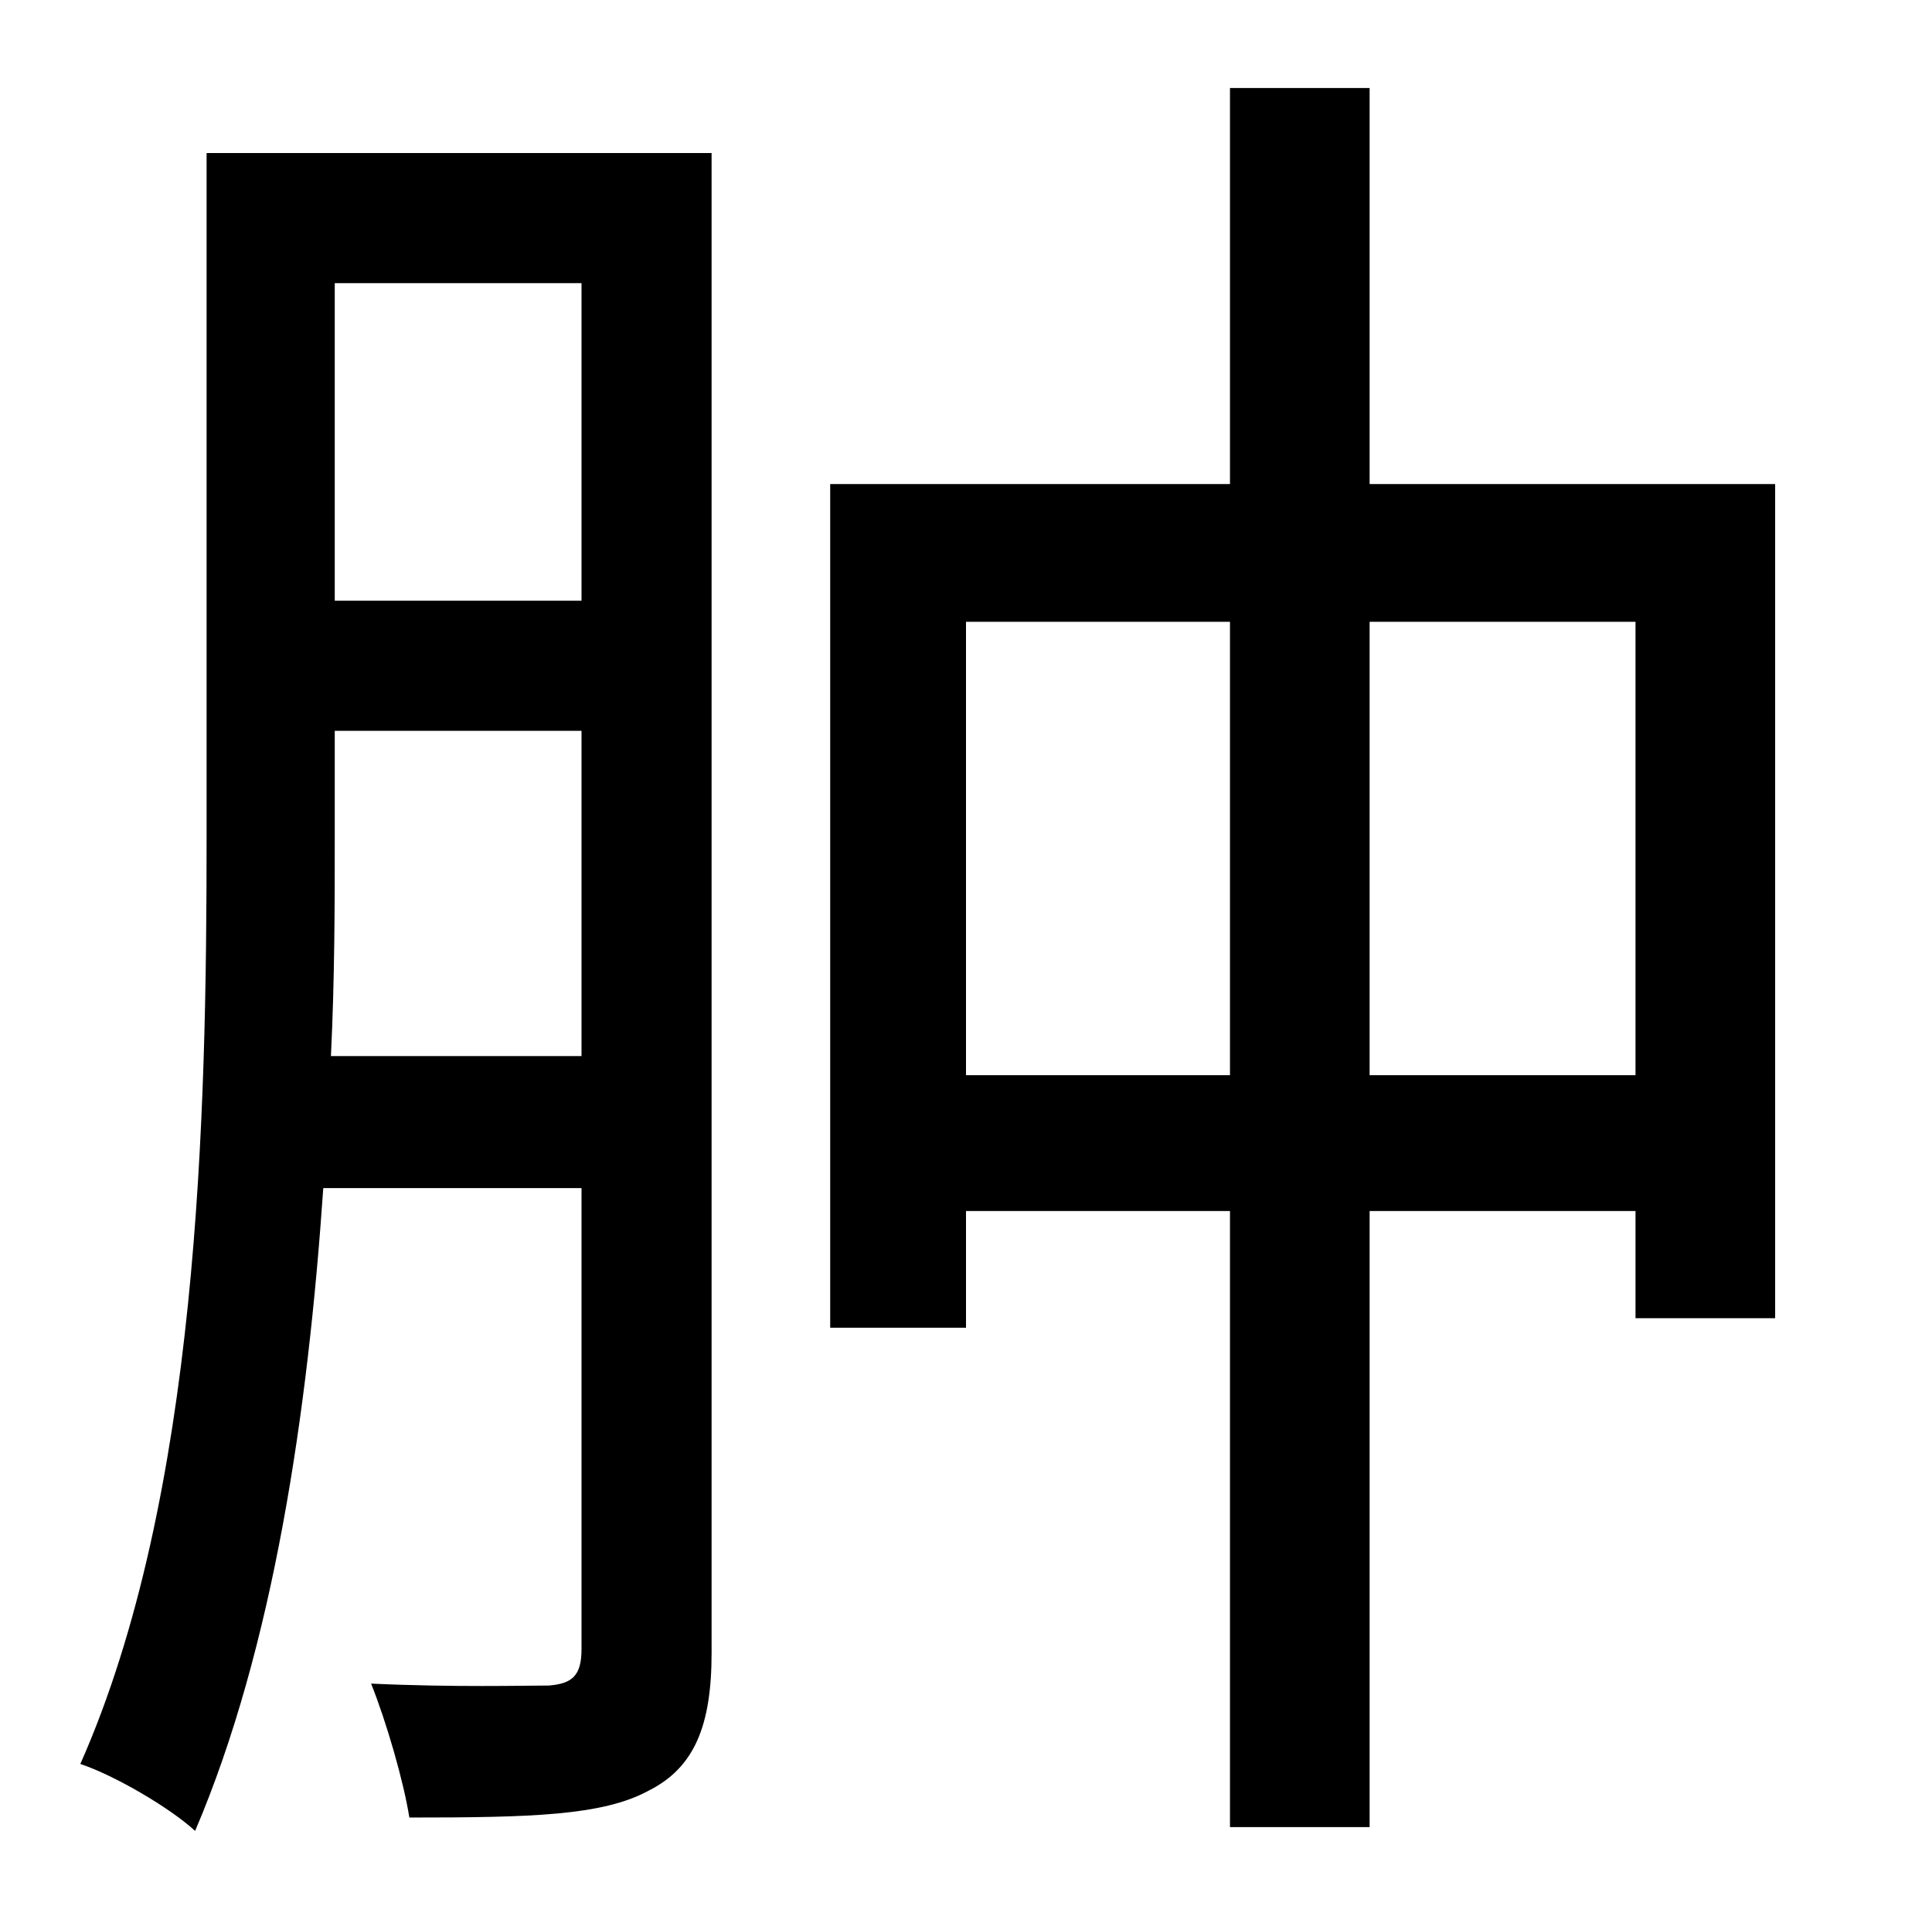 <?xml version="1.0" standalone="no"?>
<!DOCTYPE svg PUBLIC "-//W3C//DTD SVG 1.1//EN" "http://www.w3.org/Graphics/SVG/1.1/DTD/svg11.dtd" >
<svg xmlns="http://www.w3.org/2000/svg" xmlns:xlink="http://www.w3.org/1999/xlink" version="1.1" viewBox="-10 0 1010 1000">
   <path fill="currentColor"
d="M163 552h131v-170h-129v55c0 35 0 74 -2 115zM294 148h-129v166h129v-166zM362 80v784c0 38 -9 60 -33 72c-24 13 -61 14 -125 14c-3 -19 -12 -50 -20 -70c43 2 81 1 93 1c12 -1 17 -5 17 -19v-241h-135c-8 117 -26 240 -67 336c-13 -12 -42 -29 -60 -35
c62 -140 66 -339 66 -484v-358h264zM706 562h139v-237h-139v237zM495 562h138v-237h-138v237zM706 253h212v436h-73v-56h-139v322h-73v-322h-138v61h-71v-441h209v-207h73v207z" />
</svg>
